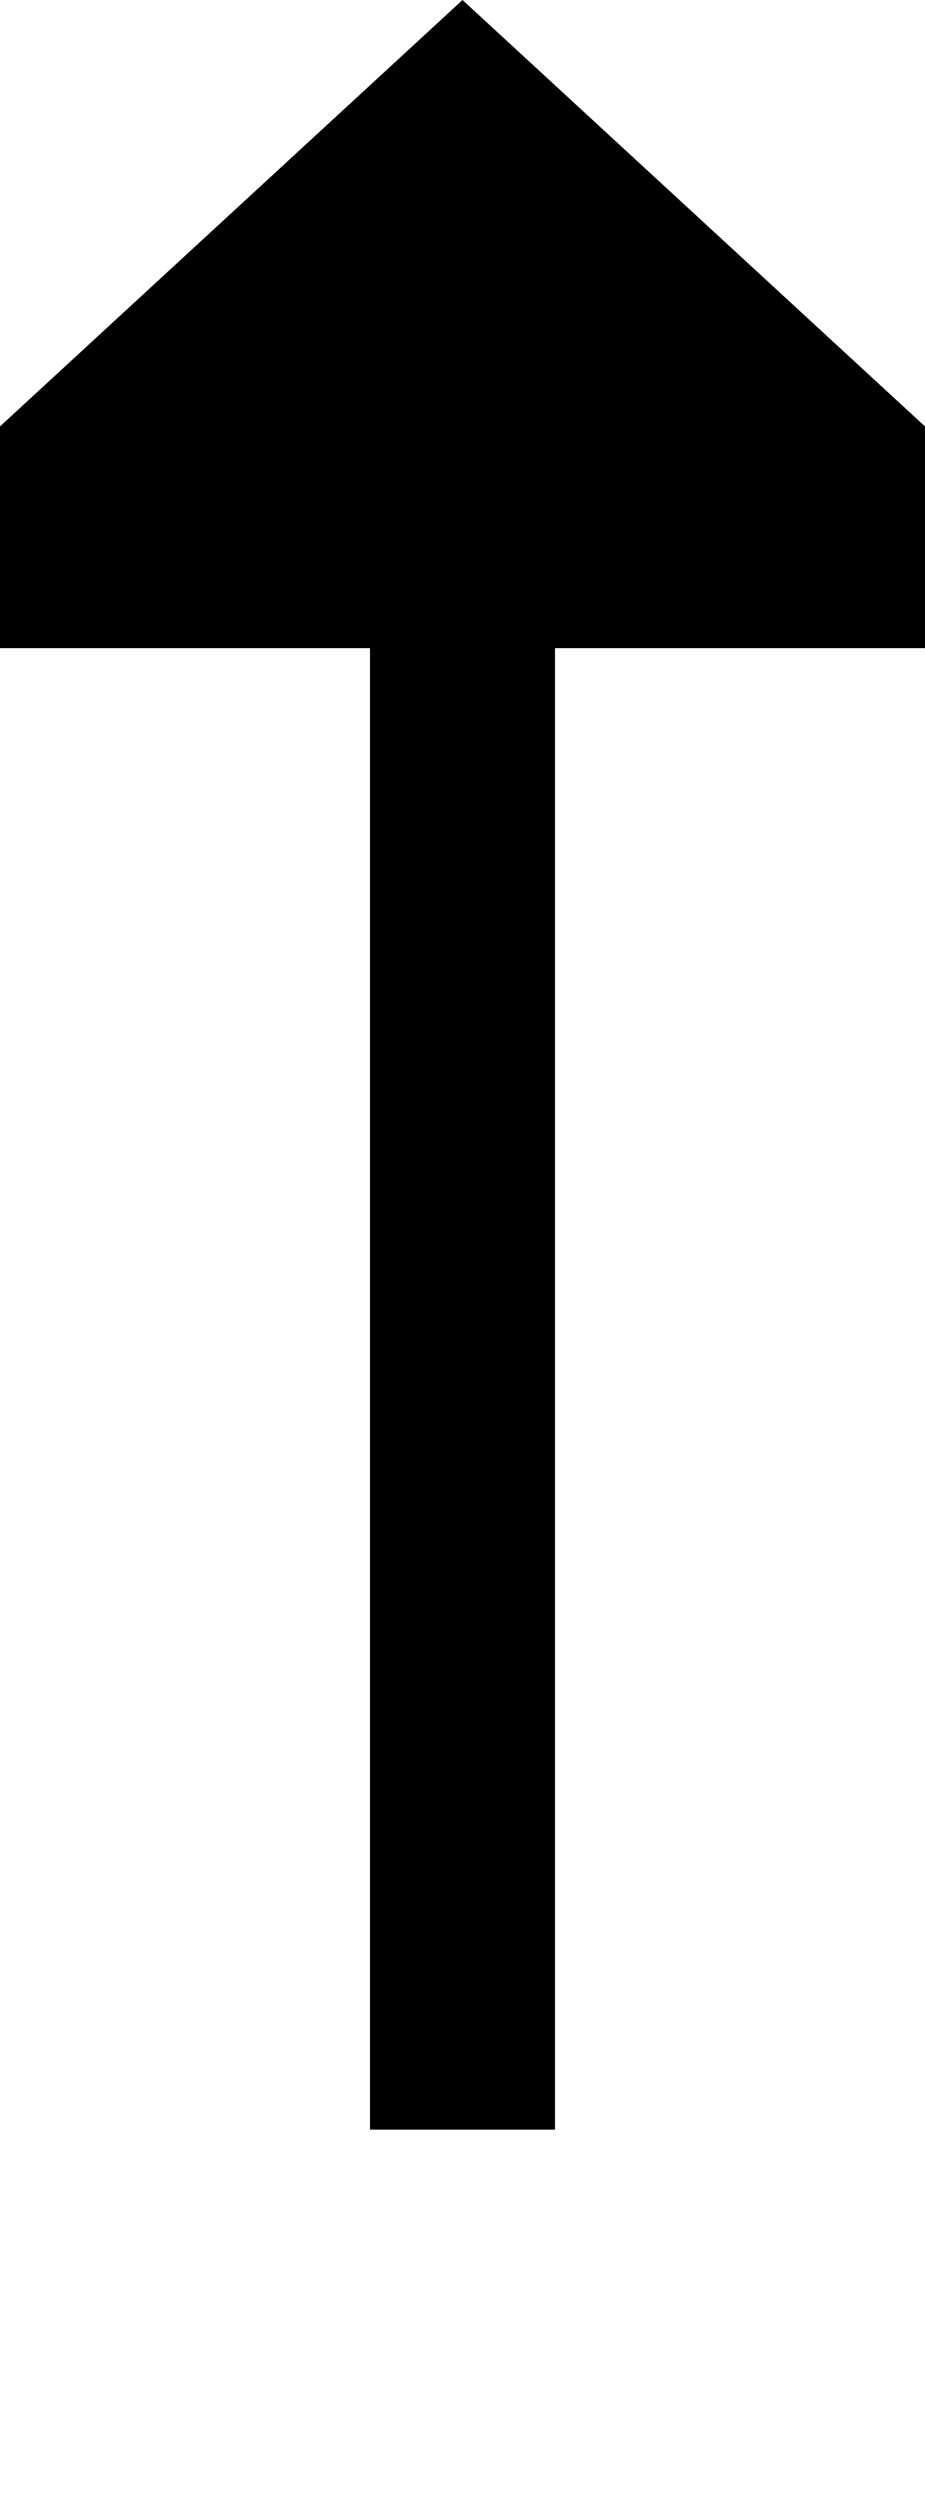 ﻿<?xml version="1.0" encoding="utf-8"?>
<svg version="1.1" xmlns:xlink="http://www.w3.org/1999/xlink" width="10px" height="27px" preserveAspectRatio="xMidYMin meet" viewBox="2326 1612  8 27" xmlns="http://www.w3.org/2000/svg">
  <path d="M 2330 1635  L 2330 1618  " stroke-width="2" stroke="#000000" fill="none" />
  <path d="M 2337.6 1619  L 2330 1612  L 2322.4 1619  L 2337.6 1619  Z " fill-rule="nonzero" fill="#000000" stroke="none" />
</svg>